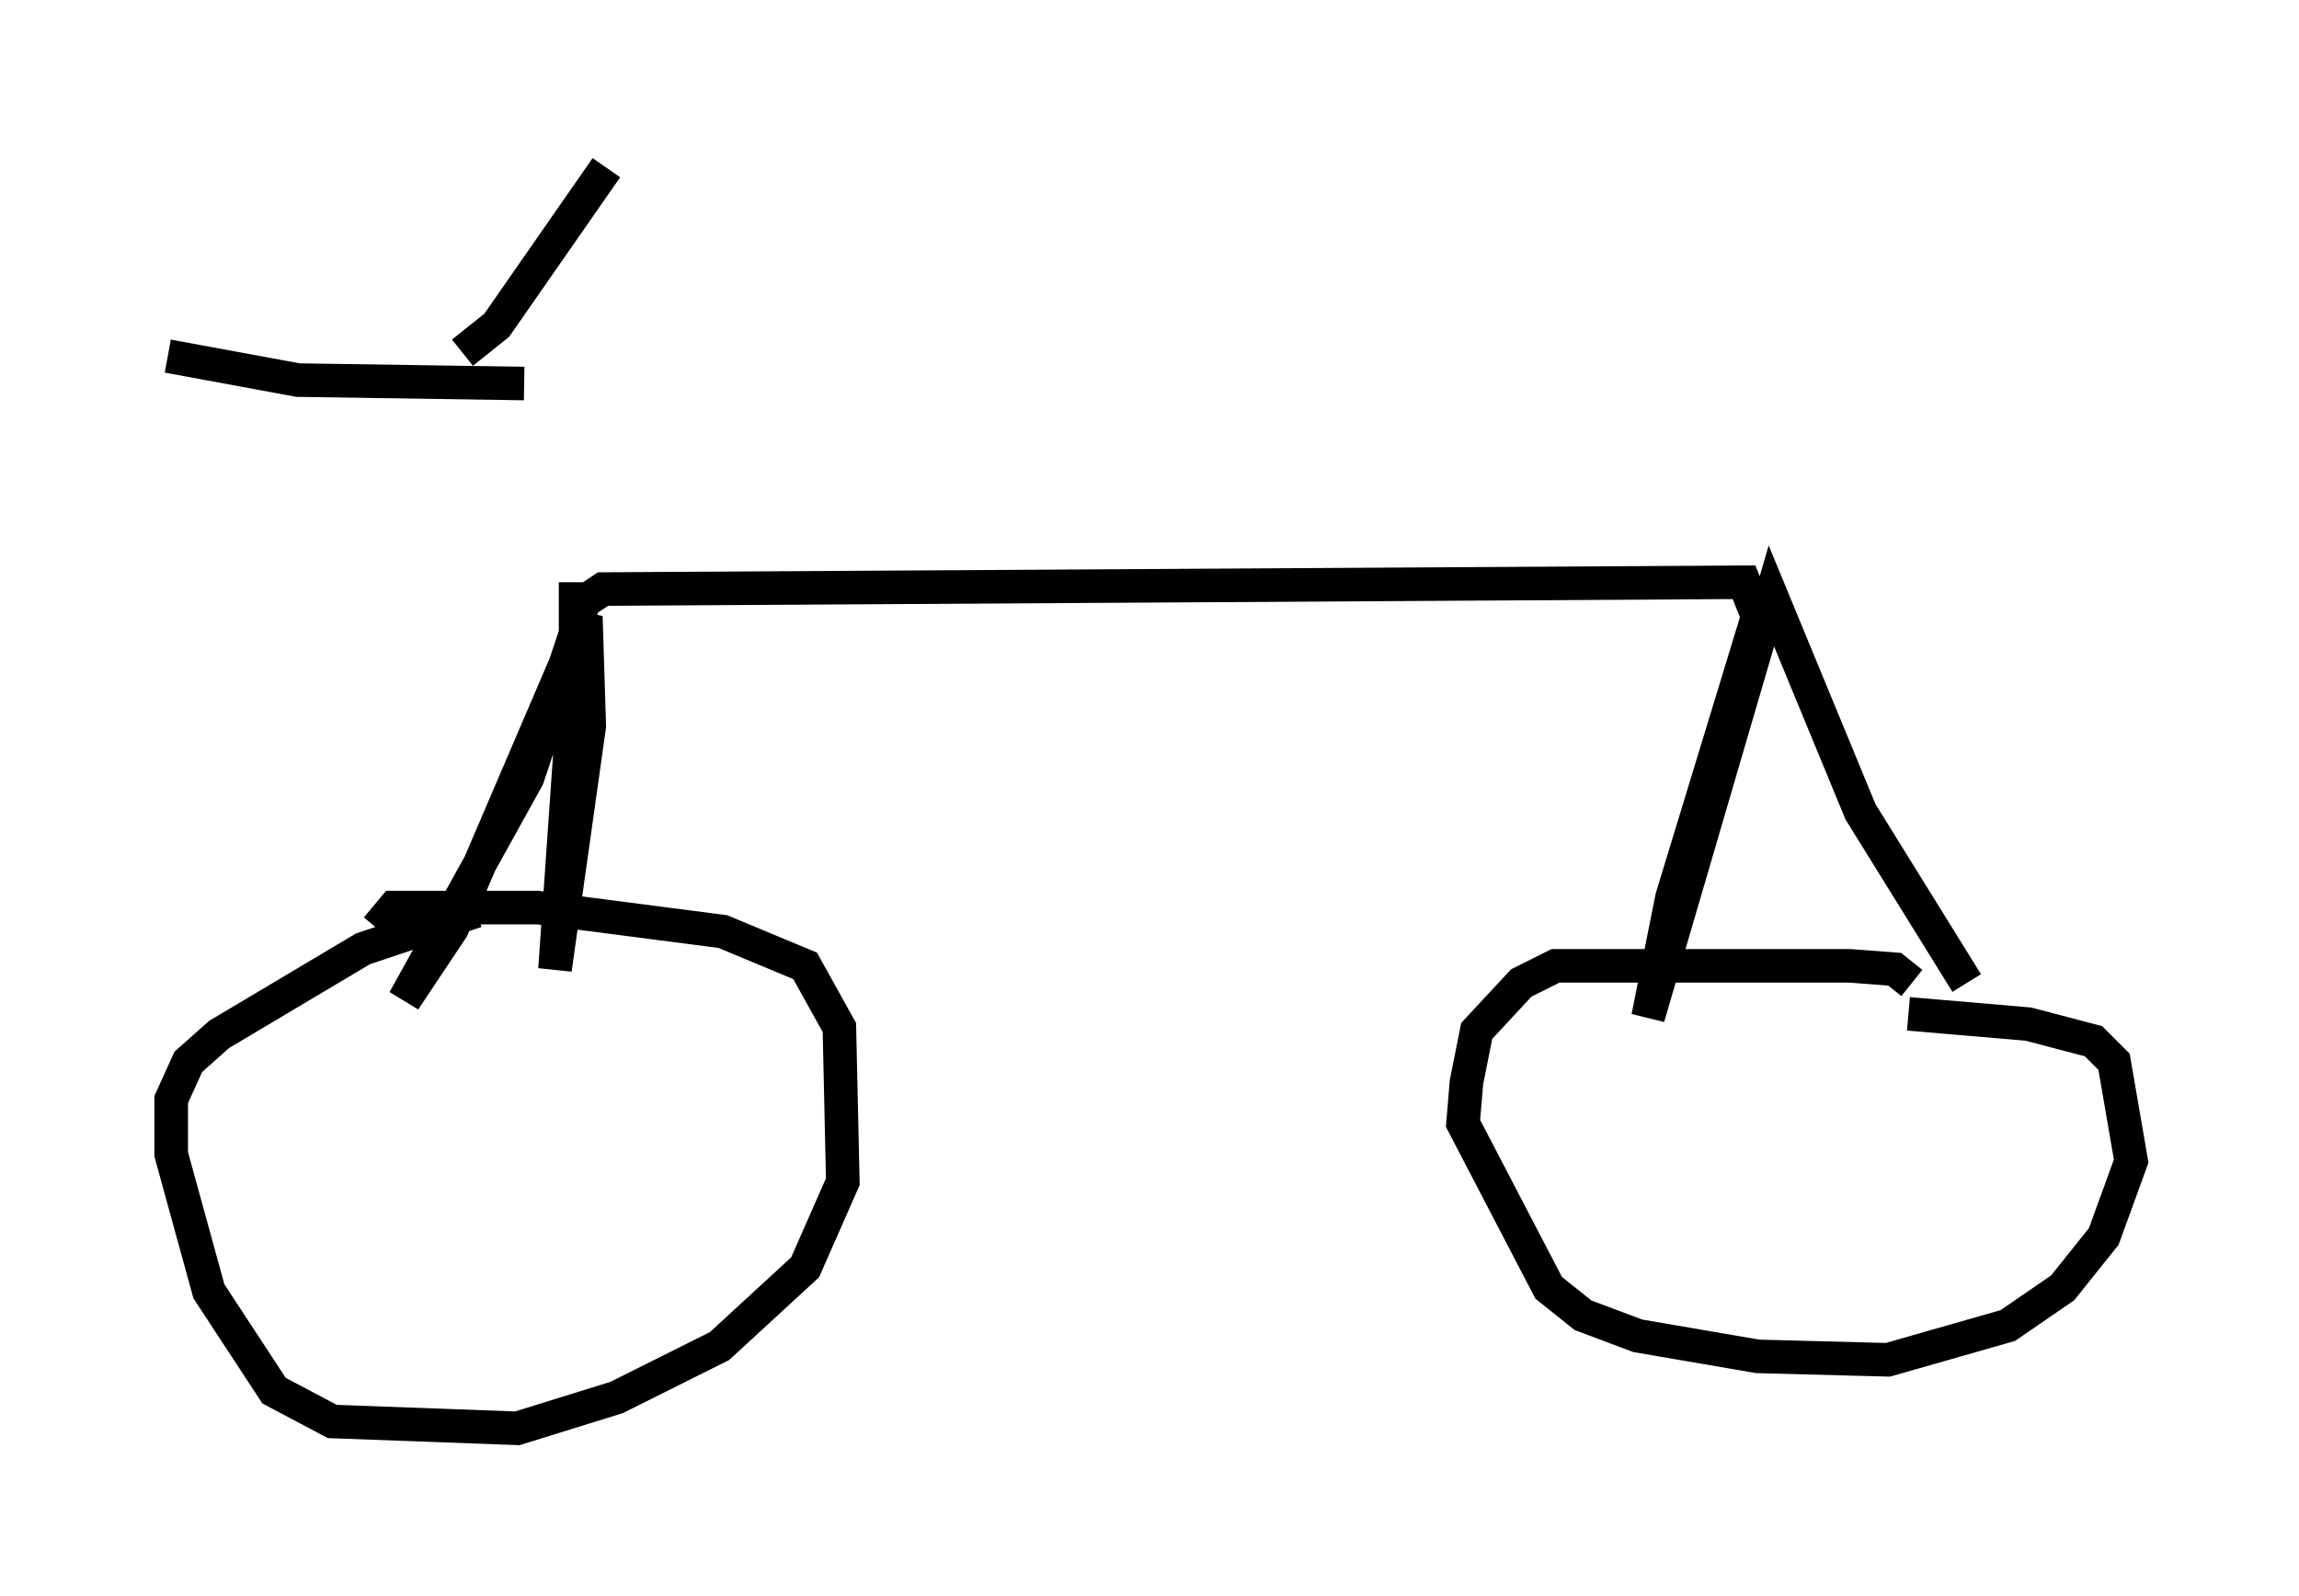 <?xml version="1.0" encoding="utf-8" ?>
<svg baseProfile="full" height="47.567" version="1.1" width="68.494" xmlns="http://www.w3.org/2000/svg" xmlns:ev="http://www.w3.org/2001/xml-events" xmlns:xlink="http://www.w3.org/1999/xlink"><defs /><rect fill="white" height="47.567" width="68.494" x="0" y="0" /><path d="M11.635, 6.429 m5.513, 10.923 l0.0, 1.531 -1.429, 4.288 l-3.675, 6.635 1.429, -2.144 l3.981, -9.29 0.102, 3.267 l-1.021, 7.248 0.715, -10.311 l0.102, -0.613 0.613, -0.408 l33.994, -0.204 0.408, 1.021 l-2.552, 8.371 -0.715, 3.573 l3.675, -12.556 2.654, 6.431 l3.165, 5.104 m-44.407, -2.144 l-3.369, 1.123 -4.288, 2.552 l-0.919, 0.817 -0.51, 1.123 l0.0, 1.633 1.123, 4.083 l1.94, 2.96 1.735, 0.919 l5.513, 0.204 2.96, -0.919 l3.063, -1.531 2.552, -2.348 l1.123, -2.552 -0.102, -4.594 l-1.021, -1.838 -2.45, -1.021 l-5.513, -0.715 -4.288, 0.0 l-0.51, 0.613 m45.734, 1.633 l-0.51, -0.408 -1.327, -0.102 l-8.779, 0.0 -1.021, 0.51 l-1.327, 1.429 -0.306, 1.531 l-0.102, 1.225 2.552, 4.9 l1.021, 0.817 1.633, 0.613 l3.573, 0.613 3.879, 0.102 l3.573, -1.021 1.633, -1.123 l1.225, -1.531 0.817, -2.246 l-0.51, -2.96 -0.613, -0.613 l-1.94, -0.51 -3.573, -0.306 m-41.242, -18.784 l-6.738, -0.102 -3.879, -0.715 m8.779, -0.102 l1.021, -0.817 3.267, -4.696 " fill="none" stroke="black" stroke-width="1" /></svg>